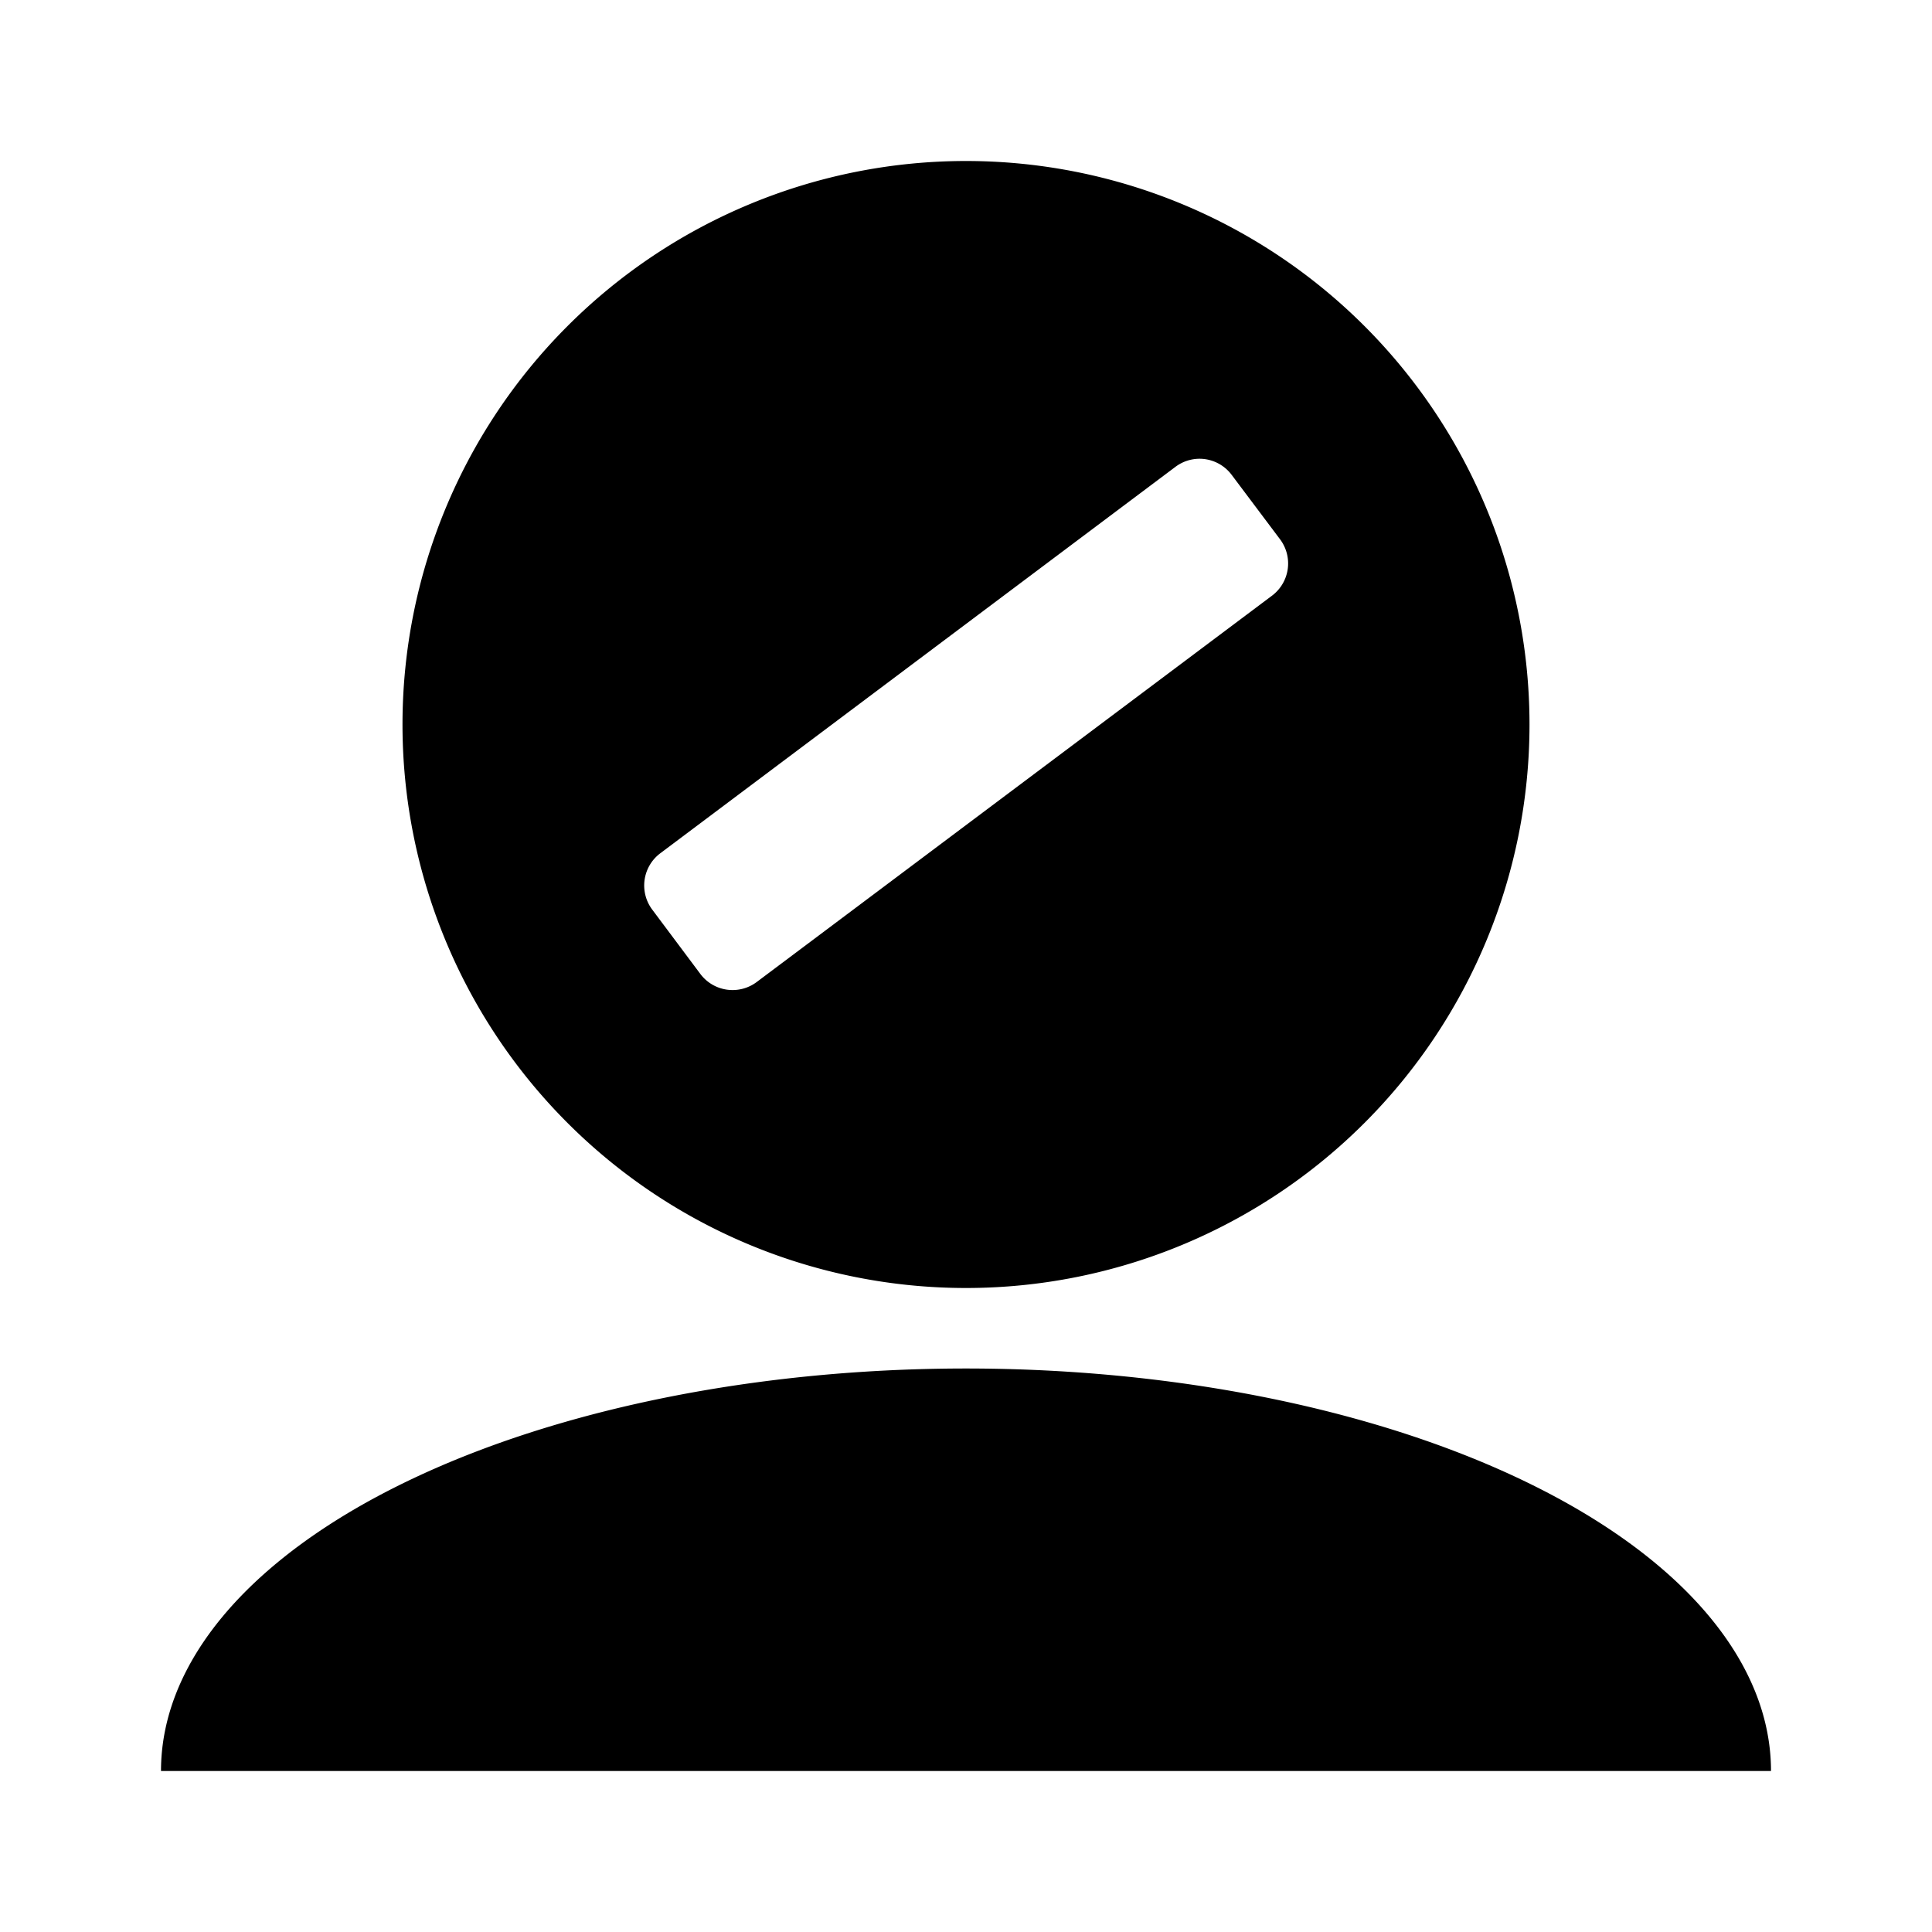 <?xml version="1.0" encoding="UTF-8" standalone="no"?>
<!-- Created with Inkscape (http://www.inkscape.org/) -->

<svg
   xmlns:dc="http://purl.org/dc/elements/1.1/"
   xmlns:cc="http://creativecommons.org/ns#"
   xmlns:rdf="http://www.w3.org/1999/02/22-rdf-syntax-ns#"
   xmlns:svg="http://www.w3.org/2000/svg"
   xmlns="http://www.w3.org/2000/svg"
   xmlns:sodipodi="http://sodipodi.sourceforge.net/DTD/sodipodi-0.dtd"
   xmlns:inkscape="http://www.inkscape.org/namespaces/inkscape"
   width="24"
   height="24"
   viewBox="0 0 24 24"
   version="1.1"
   id="svg8"
   inkscape:version="0.92.4 (unknown)"
   sodipodi:docname="user-inactive.svg">
  <defs
     id="defs2" />
  <sodipodi:namedview
     id="base"
     pagecolor="#ffffff"
     bordercolor="#666666"
     borderopacity="1.0"
     inkscape:pageopacity="0.0"
     inkscape:pageshadow="2"
     inkscape:zoom="1.3142077"
     inkscape:cx="-192.8435"
     inkscape:cy="14.191133"
     inkscape:document-units="px"
     inkscape:current-layer="layer1"
     showgrid="true"
     units="px"
     showguides="true"
     inkscape:window-width="1656"
     inkscape:window-height="897"
     inkscape:window-x="194"
     inkscape:window-y="78"
     inkscape:window-maximized="0"
     inkscape:guide-bbox="true"
     guidetolerance="10000">
    <inkscape:grid
       type="xygrid"
       id="grid4518"
       empcolor="#c33fff"
       empopacity="0.251"
       empspacing="4" />
    <sodipodi:guide
       position="2,0"
       orientation="1,0"
       id="guide4520"
       inkscape:locked="false" />
    <sodipodi:guide
       position="22,0"
       orientation="1,0"
       id="guide4522"
       inkscape:locked="false" />
    <sodipodi:guide
       position="0,22"
       orientation="0,1"
       id="guide4524"
       inkscape:locked="false" />
    <sodipodi:guide
       position="0,2"
       orientation="0,1"
       id="guide4526"
       inkscape:locked="false" />
  </sodipodi:namedview>
  <g
     inkscape:label="Layer1"
     inkscape:groupmode="layer"
     id="layer1"
     transform="translate(0,-290.65)">
    <path
       style="opacity:1;fill:#000000;fill-opacity:1;stroke:none;stroke-width:1;stroke-miterlimit:4;stroke-dasharray:none;stroke-opacity:1"
       d="M 12,17 A 10,5 0 0 0 2,22 H 22 A 10,5 0 0 0 12,17 Z"
       transform="translate(0,290.65)"
       id="path1498"
       inkscape:connector-curvature="0"
       inkscape:label="body" />
    <path
       style="opacity:1;fill:#000000;fill-opacity:1;stroke:none;stroke-width:1;stroke-miterlimit:4;stroke-dasharray:none;stroke-opacity:1"
       d="m 12,2 a 7,7 0 0 0 -7,7 7,7 0 0 0 7,7 7,7 0 0 0 7,-7 7,7 0 0 0 -7,-7 z m 2.914,3.699 a 0.5,0.5 0 0 1 0.387,0.201 l 0.6,0.799 a 0.5,0.5 0 0 1 -0.1,0.701 L 9.4,12.199 A 0.5,0.5 0 0 1 8.701,12.1 L 8.102,11.299 a 0.5,0.5 0 0 1 0.1,-0.699 L 14.602,5.799 a 0.5,0.5 0 0 1 0.312,-0.1 z"
       transform="translate(0,290.65)"
       id="path1496"
       inkscape:connector-curvature="0"
       inkscape:label="face" />
  </g>
</svg>
